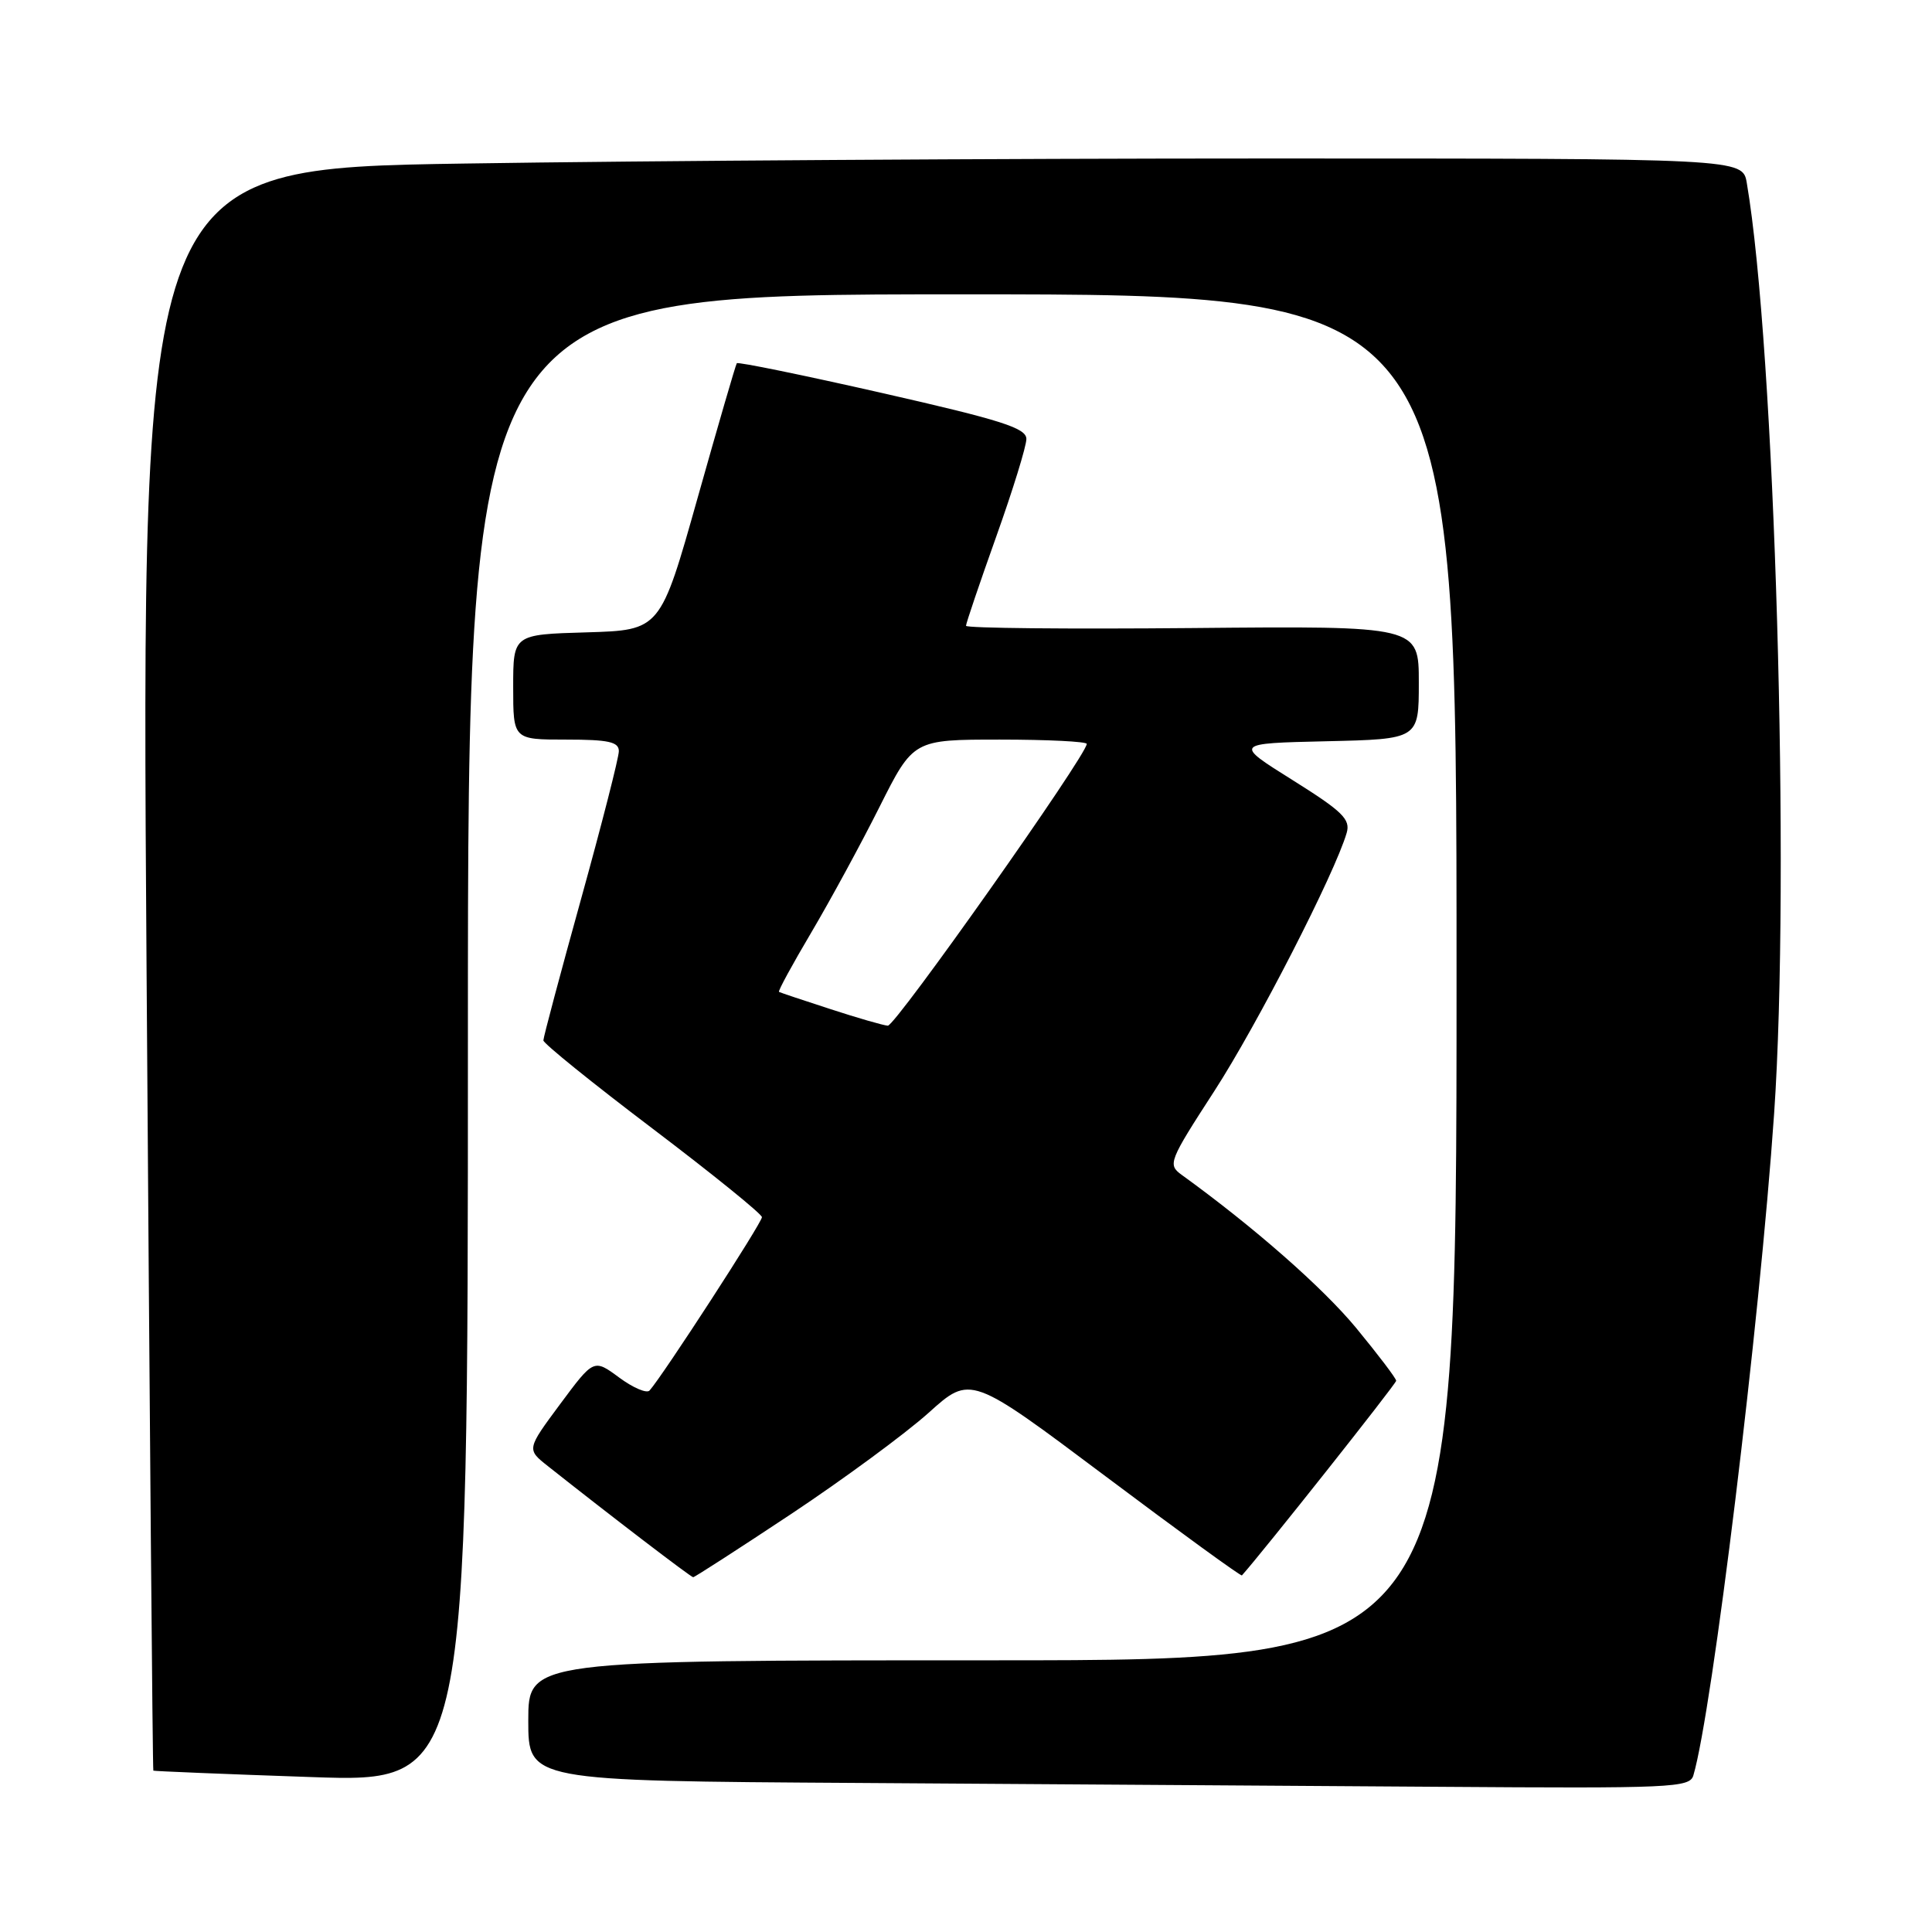 <?xml version="1.0" encoding="UTF-8" standalone="no"?>
<!DOCTYPE svg PUBLIC "-//W3C//DTD SVG 1.1//EN" "http://www.w3.org/Graphics/SVG/1.1/DTD/svg11.dtd" >
<svg xmlns="http://www.w3.org/2000/svg" xmlns:xlink="http://www.w3.org/1999/xlink" version="1.1" viewBox="0 0 256 256">
 <g >
 <path fill="currentColor"
d=" M 224.38 235.25 C 226.88 226.82 233.16 175.40 235.08 147.56 C 237.24 116.28 235.18 45.99 231.46 24.25 C 230.91 21.00 230.91 21.00 167.70 21.00 C 132.94 21.00 85.19 21.30 61.60 21.67 C 18.69 22.33 18.69 22.33 19.42 128.40 C 19.82 186.74 20.22 234.54 20.32 234.62 C 20.42 234.69 29.84 235.08 41.25 235.47 C 62.00 236.19 62.00 236.19 62.00 137.60 C 62.00 39.00 62.00 39.00 127.50 39.00 C 193.00 39.00 193.00 39.00 193.00 129.50 C 193.00 220.00 193.00 220.00 131.50 220.00 C 70.00 220.00 70.00 220.00 70.00 227.99 C 70.00 235.98 70.00 235.98 113.75 236.25 C 137.81 236.40 172.43 236.63 190.68 236.76 C 221.54 236.98 223.90 236.88 224.38 235.25 Z  M 104.85 200.60 C 111.81 195.97 120.00 189.94 123.05 187.20 C 128.60 182.20 128.60 182.20 146.47 195.60 C 156.29 202.97 164.44 208.89 164.56 208.75 C 167.28 205.72 185.00 183.36 185.00 182.96 C 185.00 182.64 182.60 179.49 179.68 175.94 C 175.25 170.59 166.17 162.61 156.56 155.66 C 154.71 154.31 154.88 153.87 160.90 144.58 C 166.57 135.83 176.88 115.72 178.44 110.37 C 178.97 108.56 177.90 107.52 171.28 103.37 C 163.50 98.50 163.50 98.50 175.75 98.22 C 188.00 97.94 188.00 97.94 188.00 90.44 C 188.00 82.94 188.00 82.94 158.00 83.22 C 141.50 83.37 128.00 83.24 128.00 82.92 C 128.00 82.60 129.80 77.29 132.00 71.12 C 134.20 64.96 136.00 59.12 136.00 58.17 C 136.00 56.72 132.74 55.68 116.95 52.09 C 106.47 49.71 97.78 47.93 97.63 48.13 C 97.48 48.33 95.14 56.38 92.43 66.00 C 87.50 83.50 87.50 83.50 77.75 83.79 C 68.00 84.07 68.00 84.07 68.00 91.04 C 68.00 98.00 68.00 98.00 75.00 98.00 C 80.63 98.00 82.00 98.30 82.00 99.53 C 82.00 100.38 79.75 109.18 77.00 119.10 C 74.25 129.01 72.00 137.45 72.00 137.86 C 72.00 138.26 78.51 143.52 86.46 149.54 C 94.41 155.57 100.94 160.85 100.96 161.28 C 101.00 161.97 87.83 182.28 86.07 184.25 C 85.70 184.67 83.88 183.89 82.04 182.53 C 78.68 180.05 78.68 180.05 74.23 186.04 C 69.78 192.04 69.78 192.04 72.60 194.27 C 80.84 200.80 91.54 208.98 91.85 208.99 C 92.04 208.99 97.89 205.22 104.85 200.60 Z  M 110.00 133.70 C 106.42 132.54 103.37 131.52 103.22 131.43 C 103.06 131.34 104.99 127.80 107.50 123.56 C 110.01 119.31 114.08 111.83 116.54 106.92 C 121.02 98.00 121.02 98.00 132.51 98.00 C 138.83 98.00 144.00 98.26 144.00 98.57 C 144.00 100.06 118.63 135.99 117.64 135.91 C 117.01 135.86 113.58 134.87 110.00 133.70 Z "/>
</g>
</svg>